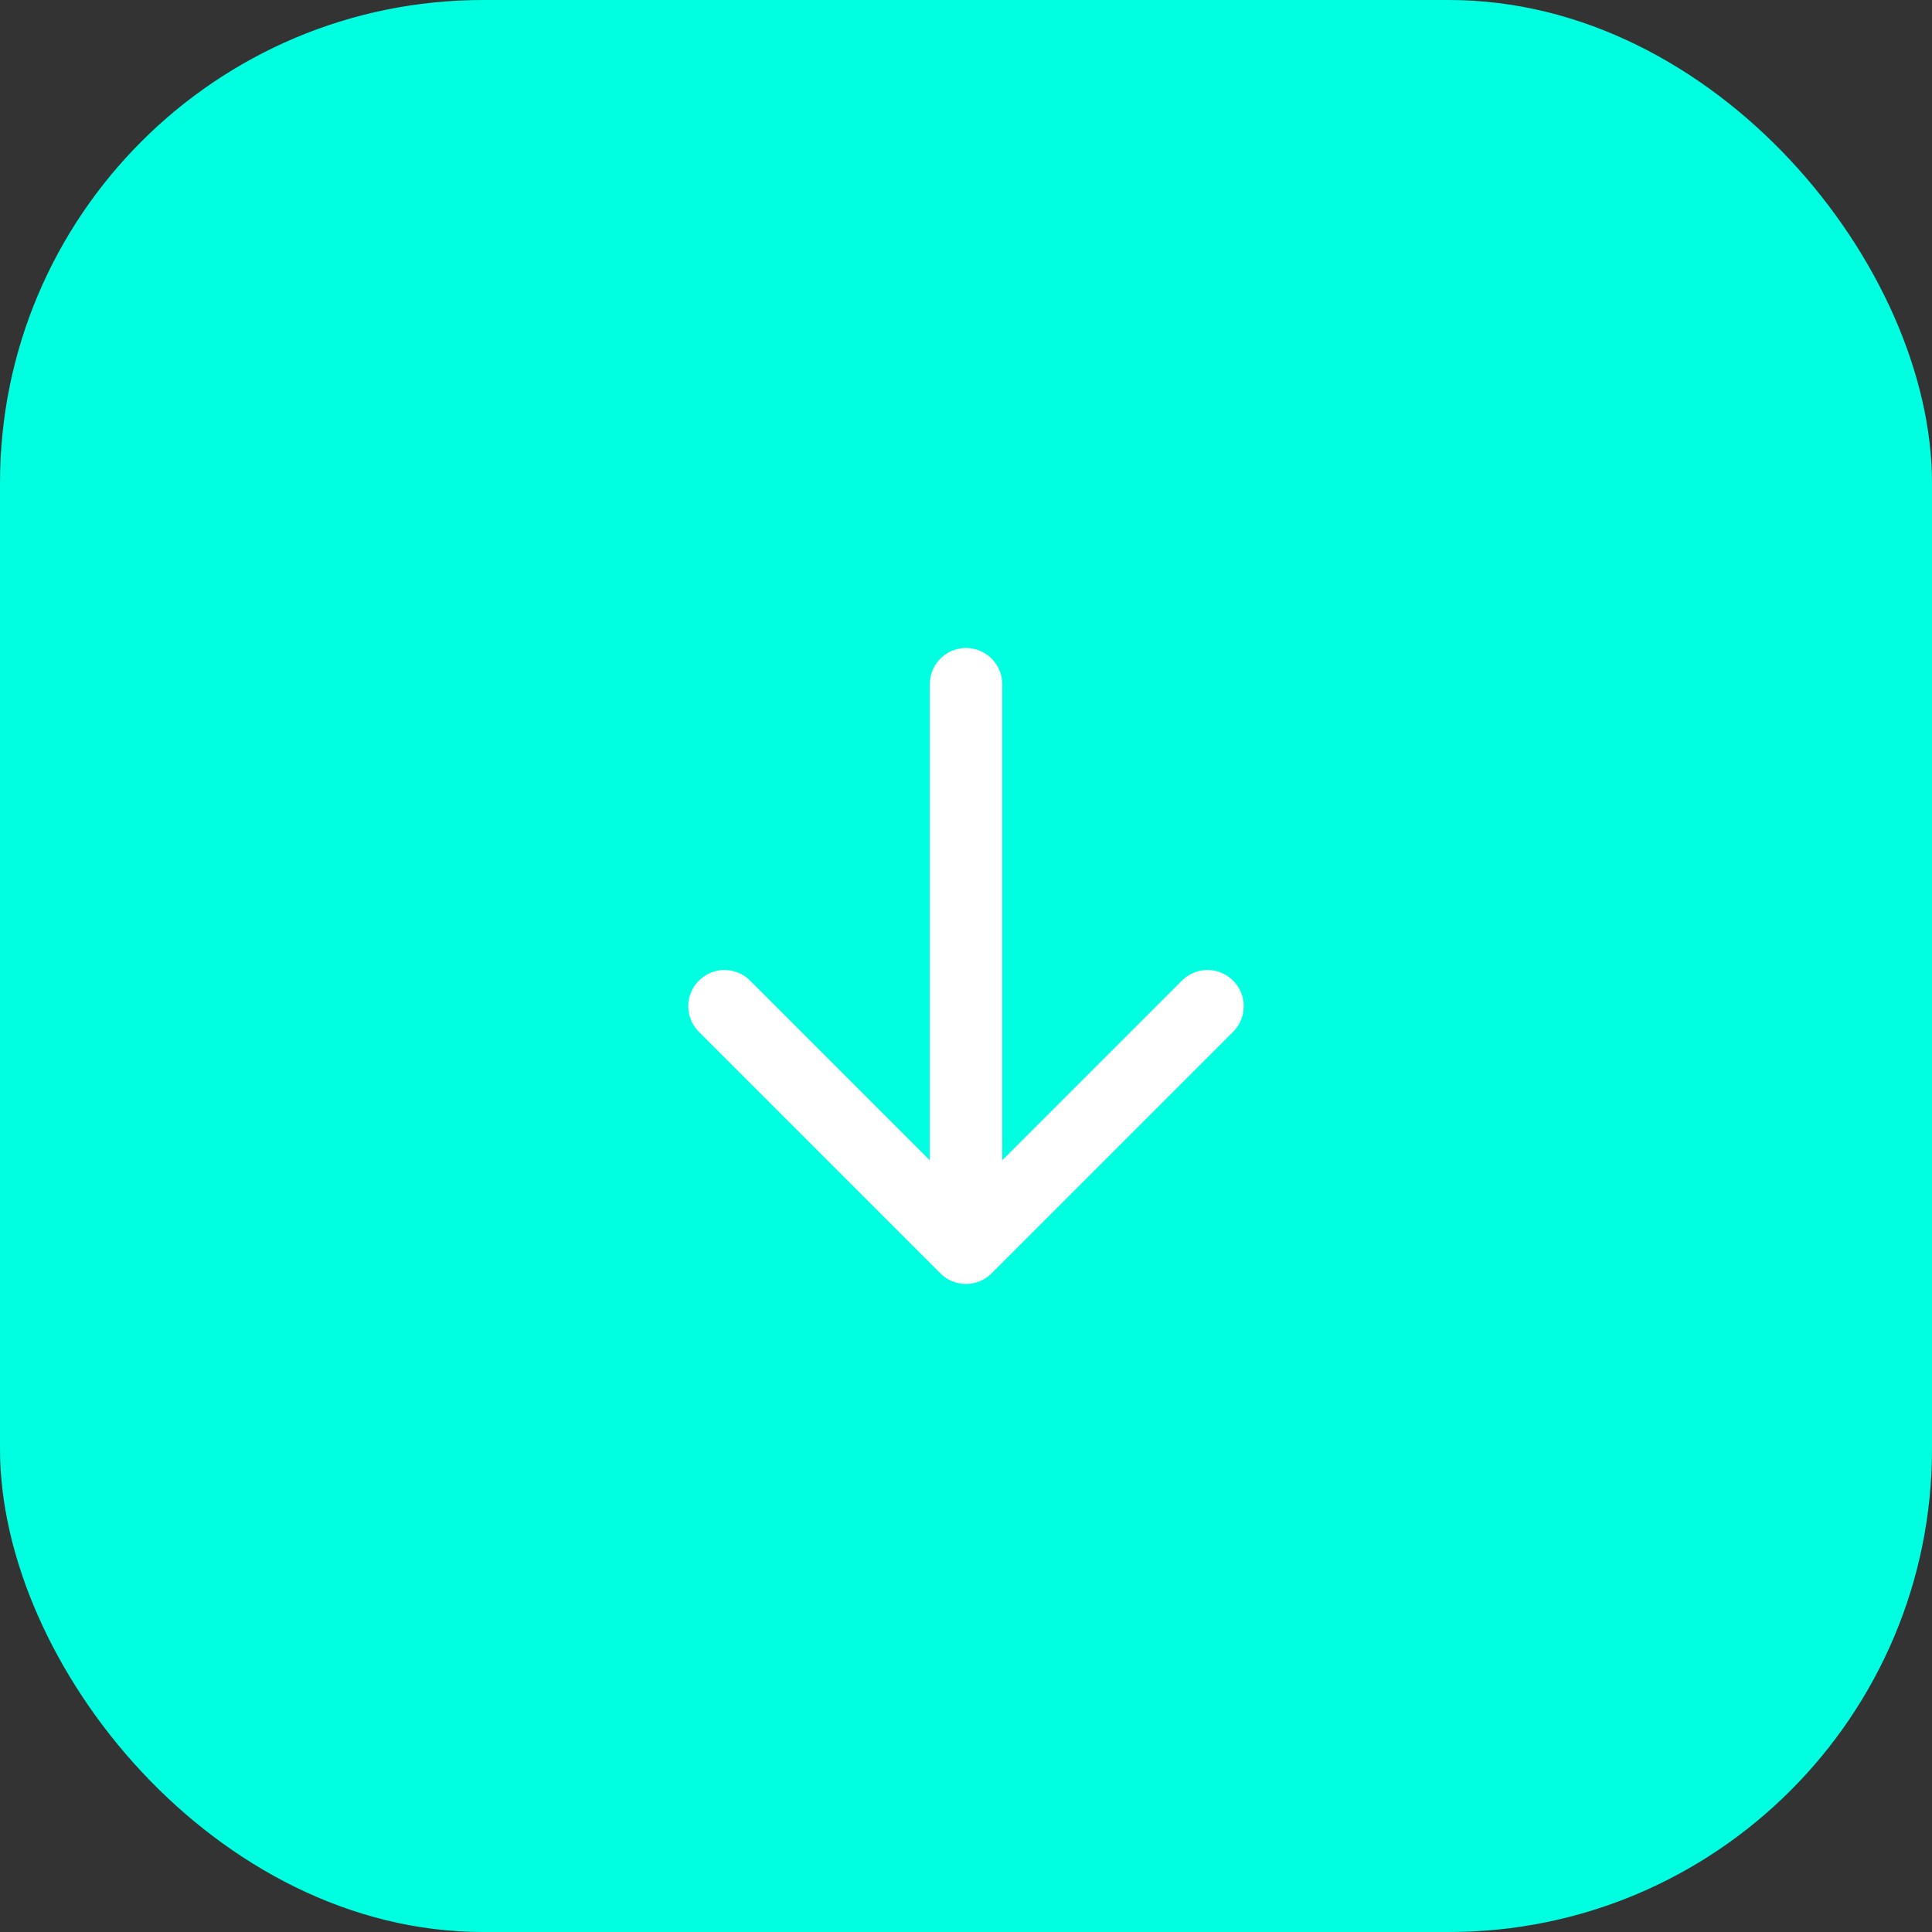 <svg width="40" height="40" viewBox="0 0 40 40" fill="none" xmlns="http://www.w3.org/2000/svg">
<rect x="0" y="0" width="40" height="40" fill="#333333" stroke="none"/>
<rect width="40" height="40" rx="10" fill="#00FFE0"/>
<path d="M20 14.166V25.833M20 25.833L25 20.833M20 25.833L15 20.833" stroke="white" stroke-width="1.5" stroke-linecap="round" stroke-linejoin="round"/>
</svg>
